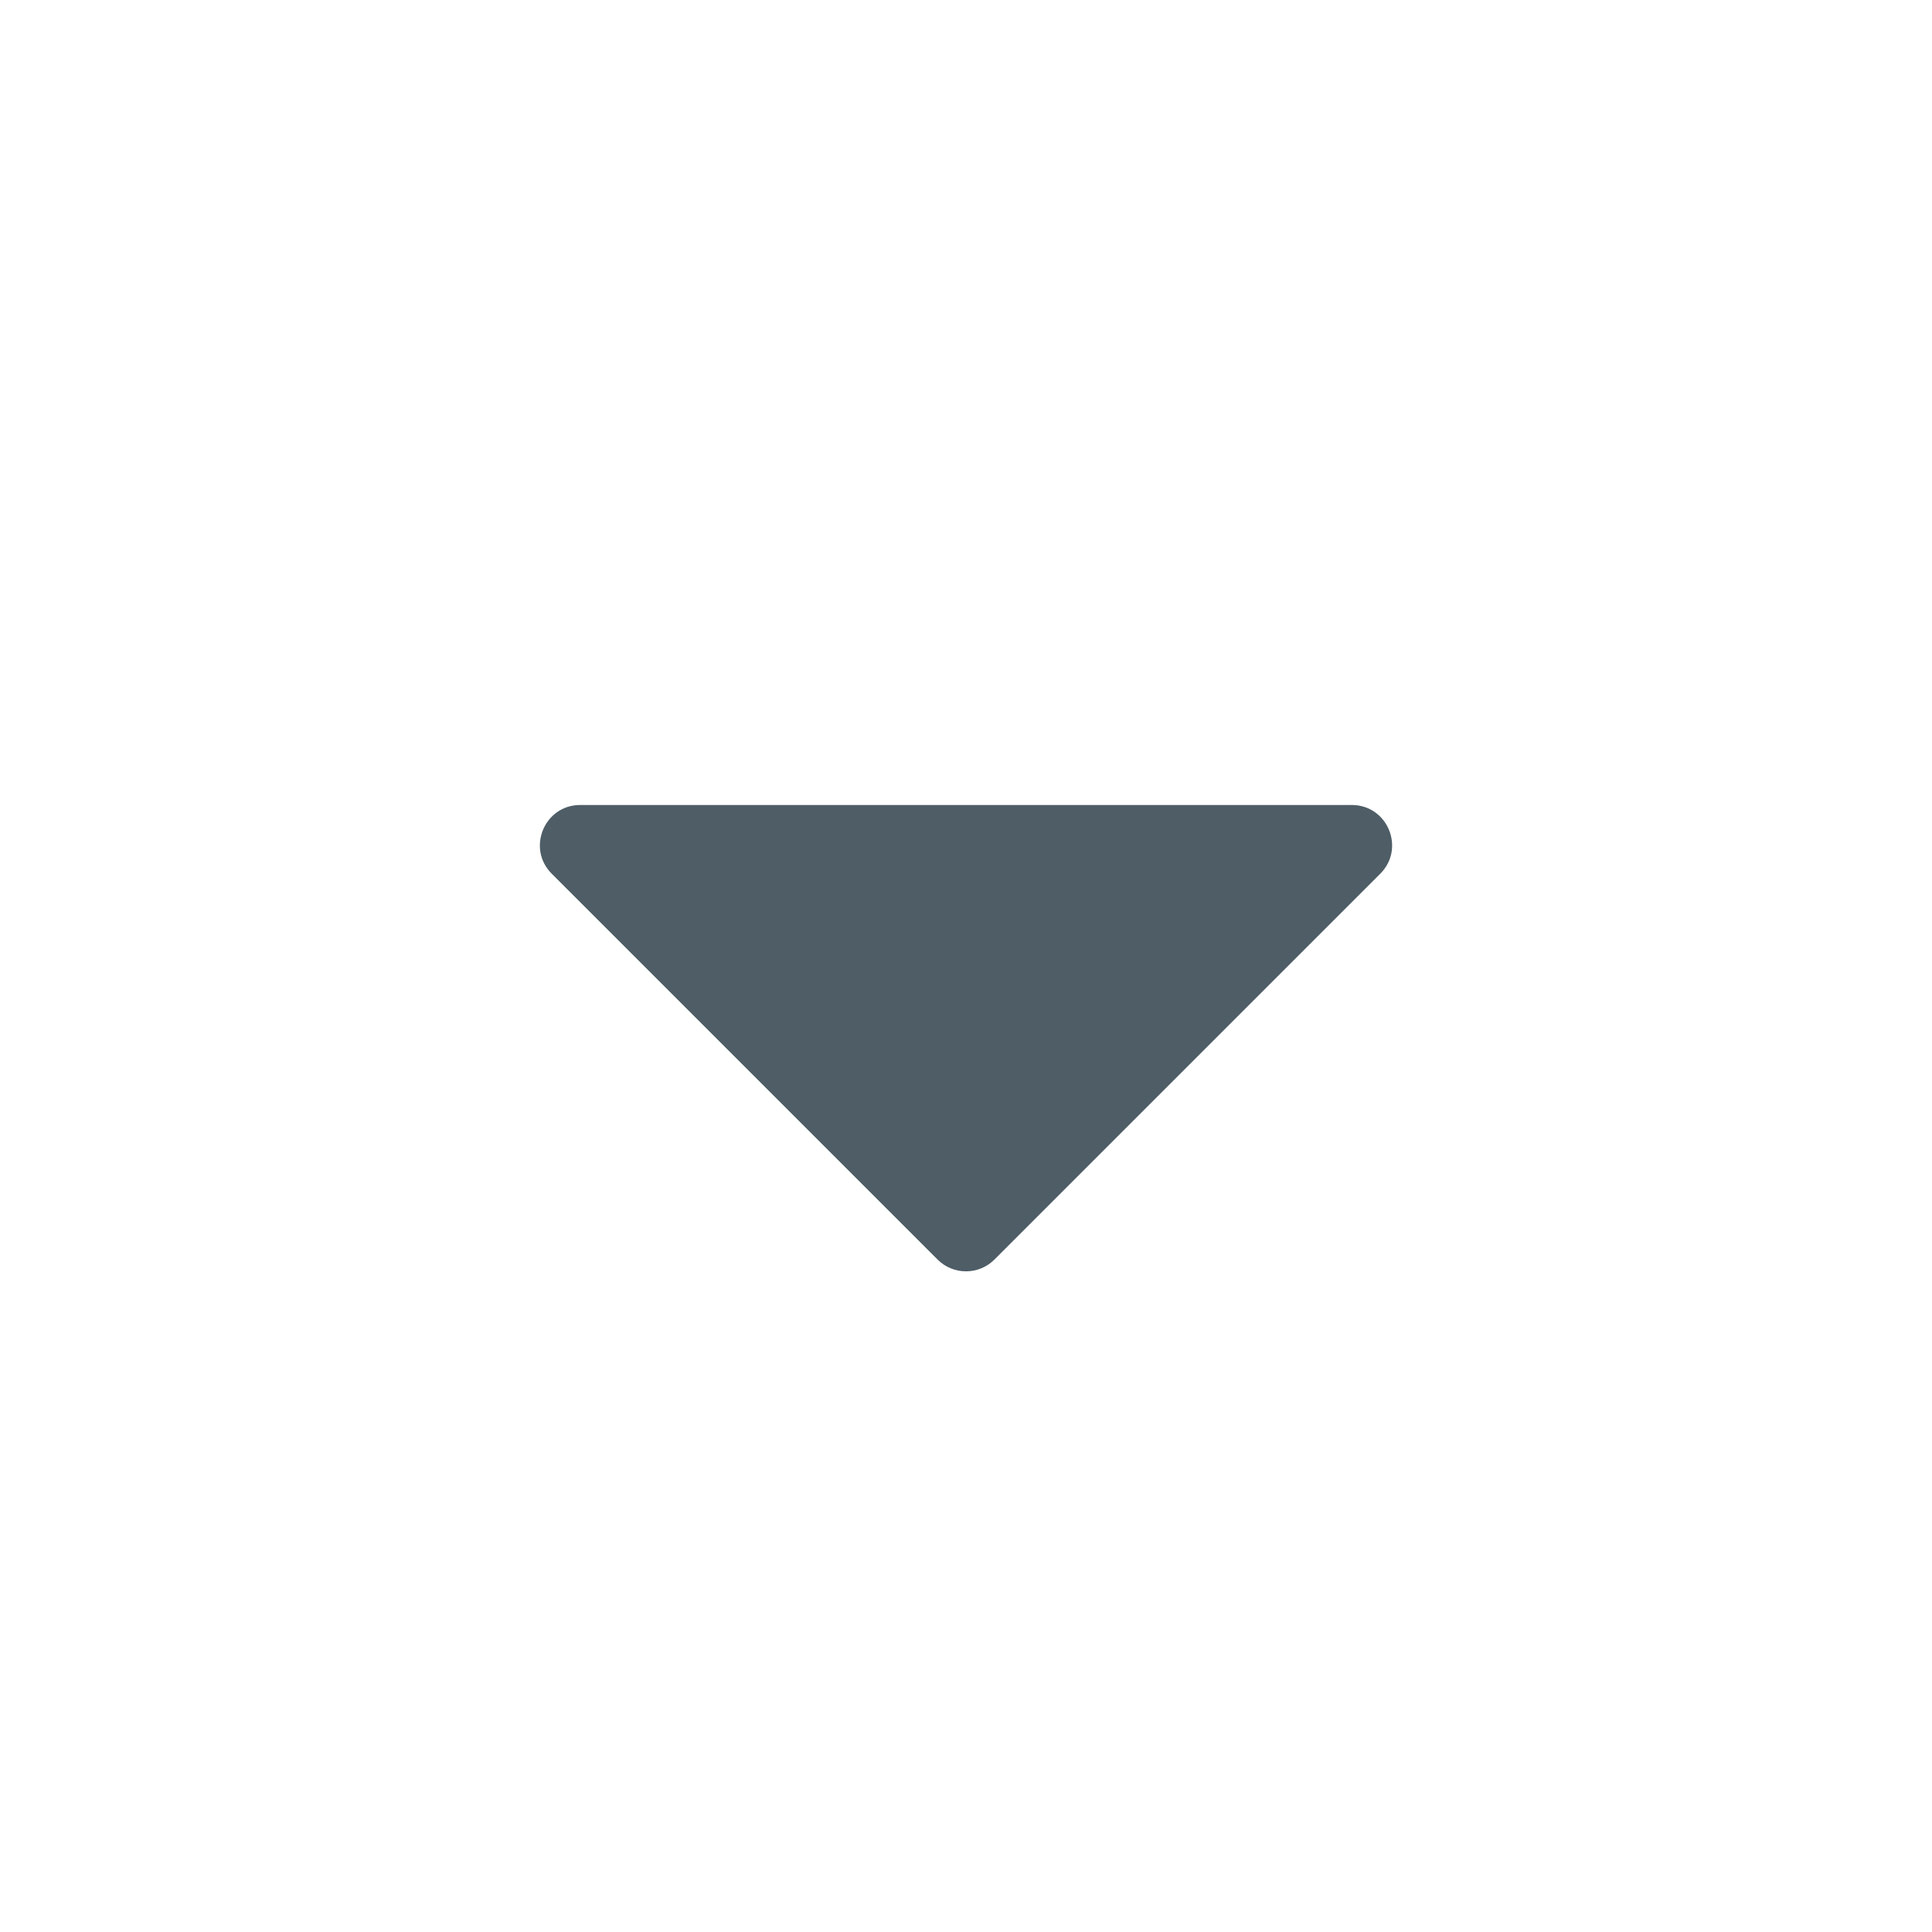 <svg width="100%" viewBox="0 0 24 24" fill="none" xmlns="http://www.w3.org/2000/svg">
<path d="M11.646 15.646L6.854 10.854C6.539 10.539 6.762 10 7.207 10H16.793C17.238 10 17.461 10.539 17.146 10.854L12.354 15.646C12.158 15.842 11.842 15.842 11.646 15.646Z" fill="#4E5D66"/>
</svg>
